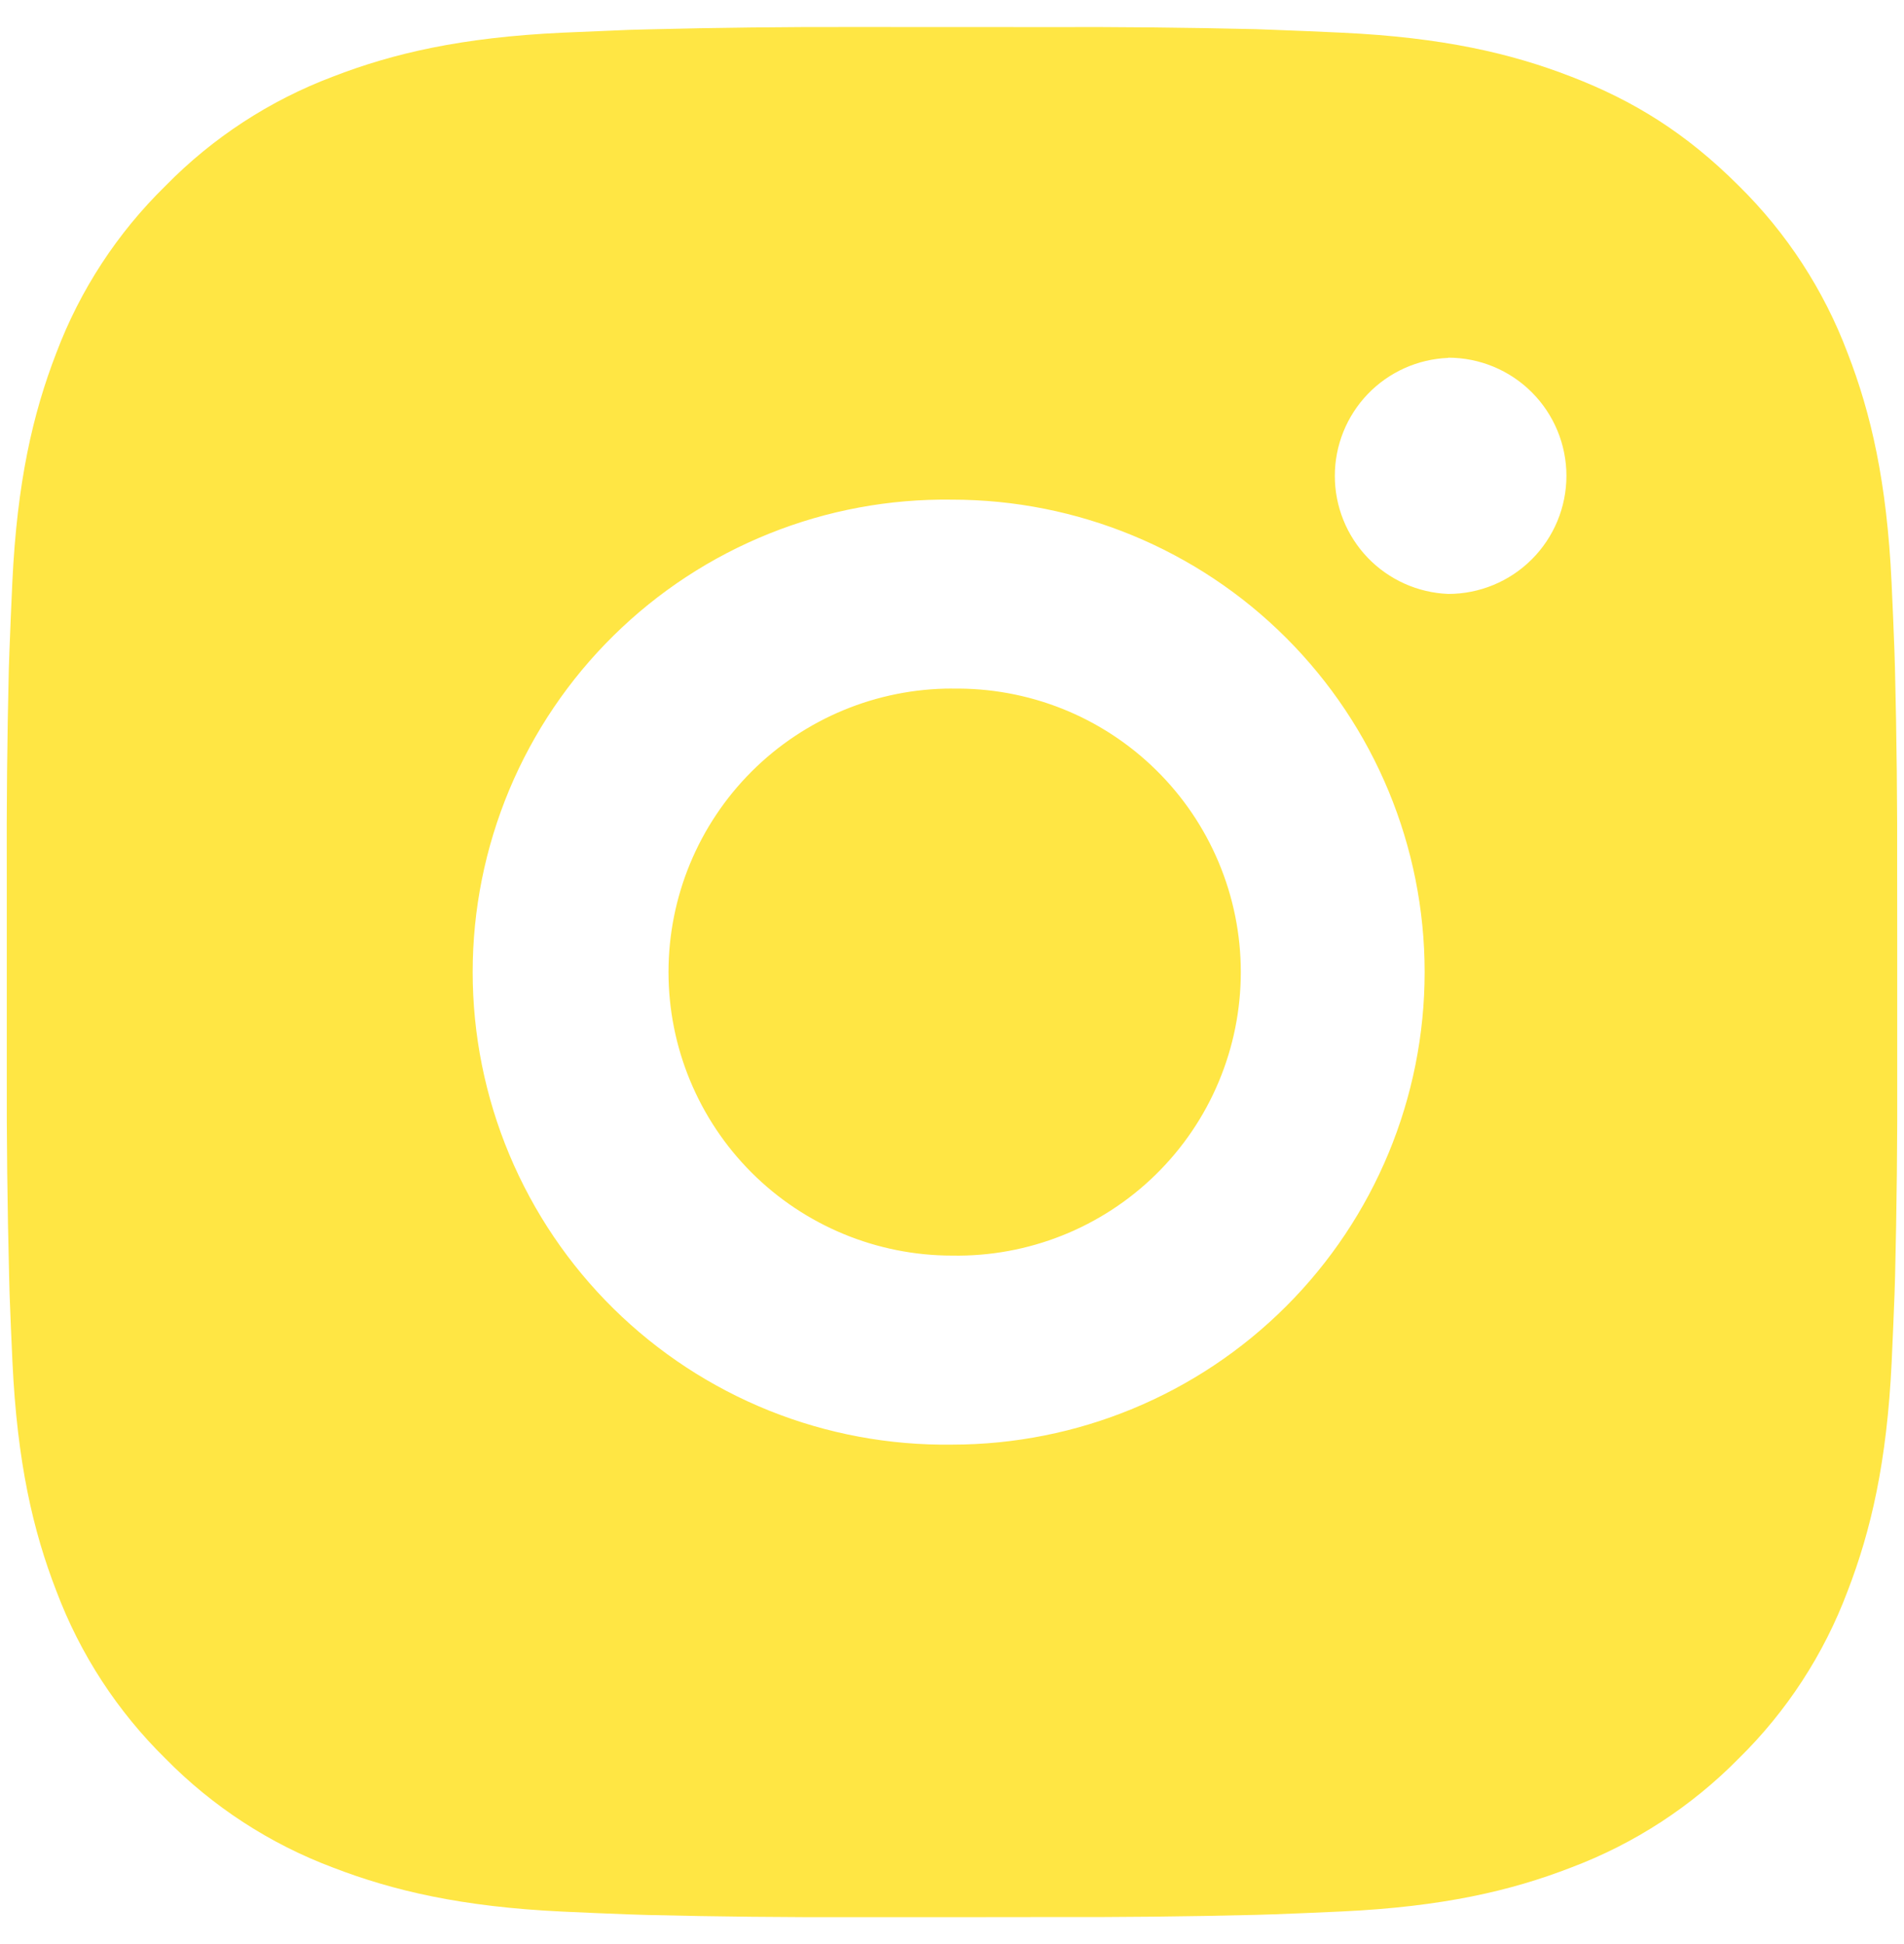<svg width="47" height="48" viewBox="0 0 47 48" fill="none" xmlns="http://www.w3.org/2000/svg">
<path d="M25.899 0.669C27.601 0.662 29.304 0.68 31.006 0.72L31.459 0.737C31.982 0.755 32.497 0.779 33.12 0.807C35.603 0.923 37.297 1.315 38.783 1.892C40.323 2.484 41.621 3.287 42.918 4.584C44.104 5.75 45.022 7.16 45.608 8.717C46.185 10.203 46.577 11.899 46.693 14.382C46.721 15.003 46.745 15.521 46.763 16.043L46.777 16.496C46.819 18.198 46.837 19.899 46.831 21.601L46.833 23.342V26.399C46.839 28.101 46.821 29.804 46.78 31.506L46.766 31.959C46.747 32.482 46.724 32.997 46.696 33.62C46.579 36.103 46.182 37.797 45.608 39.283C45.024 40.841 44.106 42.253 42.918 43.418C41.751 44.604 40.34 45.522 38.783 46.108C37.297 46.685 35.603 47.077 33.12 47.193C32.497 47.221 31.982 47.245 31.459 47.263L31.006 47.277C29.304 47.319 27.601 47.337 25.899 47.331L24.158 47.333H21.104C19.401 47.339 17.698 47.321 15.996 47.28L15.543 47.266C14.989 47.246 14.436 47.222 13.882 47.196C11.399 47.079 9.705 46.682 8.217 46.108C6.66 45.523 5.249 44.605 4.084 43.418C2.897 42.252 1.978 40.841 1.392 39.283C0.815 37.797 0.423 36.103 0.307 33.62C0.281 33.067 0.257 32.513 0.237 31.959L0.225 31.506C0.182 29.804 0.162 28.101 0.167 26.399V21.601C0.16 19.899 0.177 18.198 0.218 16.496L0.234 16.043C0.253 15.521 0.276 15.003 0.304 14.382C0.421 11.897 0.813 10.205 1.389 8.717C1.976 7.159 2.897 5.75 4.087 4.587C5.251 3.398 6.66 2.479 8.217 1.892C9.705 1.315 11.397 0.923 13.882 0.807L15.543 0.737L15.996 0.725C17.697 0.682 19.399 0.663 21.101 0.667L25.899 0.669ZM23.5 12.336C21.954 12.314 20.419 12.599 18.985 13.176C17.55 13.752 16.245 14.608 15.144 15.694C14.043 16.779 13.169 18.072 12.572 19.498C11.976 20.925 11.668 22.455 11.668 24.001C11.668 25.547 11.976 27.078 12.572 28.504C13.169 29.93 14.043 31.224 15.144 32.309C16.245 33.394 17.55 34.25 18.985 34.827C20.419 35.403 21.954 35.688 23.5 35.667C26.594 35.667 29.562 34.438 31.75 32.25C33.938 30.062 35.167 27.094 35.167 24C35.167 20.906 33.938 17.938 31.75 15.75C29.562 13.562 26.594 12.336 23.5 12.336ZM23.5 17.002C24.43 16.985 25.354 17.154 26.218 17.497C27.082 17.841 27.869 18.354 28.532 19.006C29.196 19.657 29.723 20.434 30.083 21.292C30.443 22.149 30.629 23.07 30.629 24C30.629 24.93 30.444 25.851 30.084 26.708C29.725 27.566 29.198 28.343 28.534 28.995C27.871 29.647 27.084 30.16 26.22 30.504C25.356 30.848 24.432 31.017 23.502 31C21.646 31 19.865 30.262 18.552 28.95C17.24 27.637 16.502 25.857 16.502 24C16.502 22.143 17.24 20.363 18.552 19.05C19.865 17.738 21.646 17 23.502 17L23.5 17.002ZM35.75 8.836C34.997 8.866 34.285 9.186 33.763 9.729C33.241 10.273 32.95 10.997 32.95 11.75C32.95 12.503 33.241 13.227 33.763 13.771C34.285 14.314 34.997 14.634 35.75 14.664C36.523 14.664 37.265 14.357 37.812 13.81C38.359 13.263 38.667 12.521 38.667 11.748C38.667 10.974 38.359 10.232 37.812 9.685C37.265 9.138 36.523 8.831 35.75 8.831V8.836Z" fill="#FFE644"/>
</svg>
